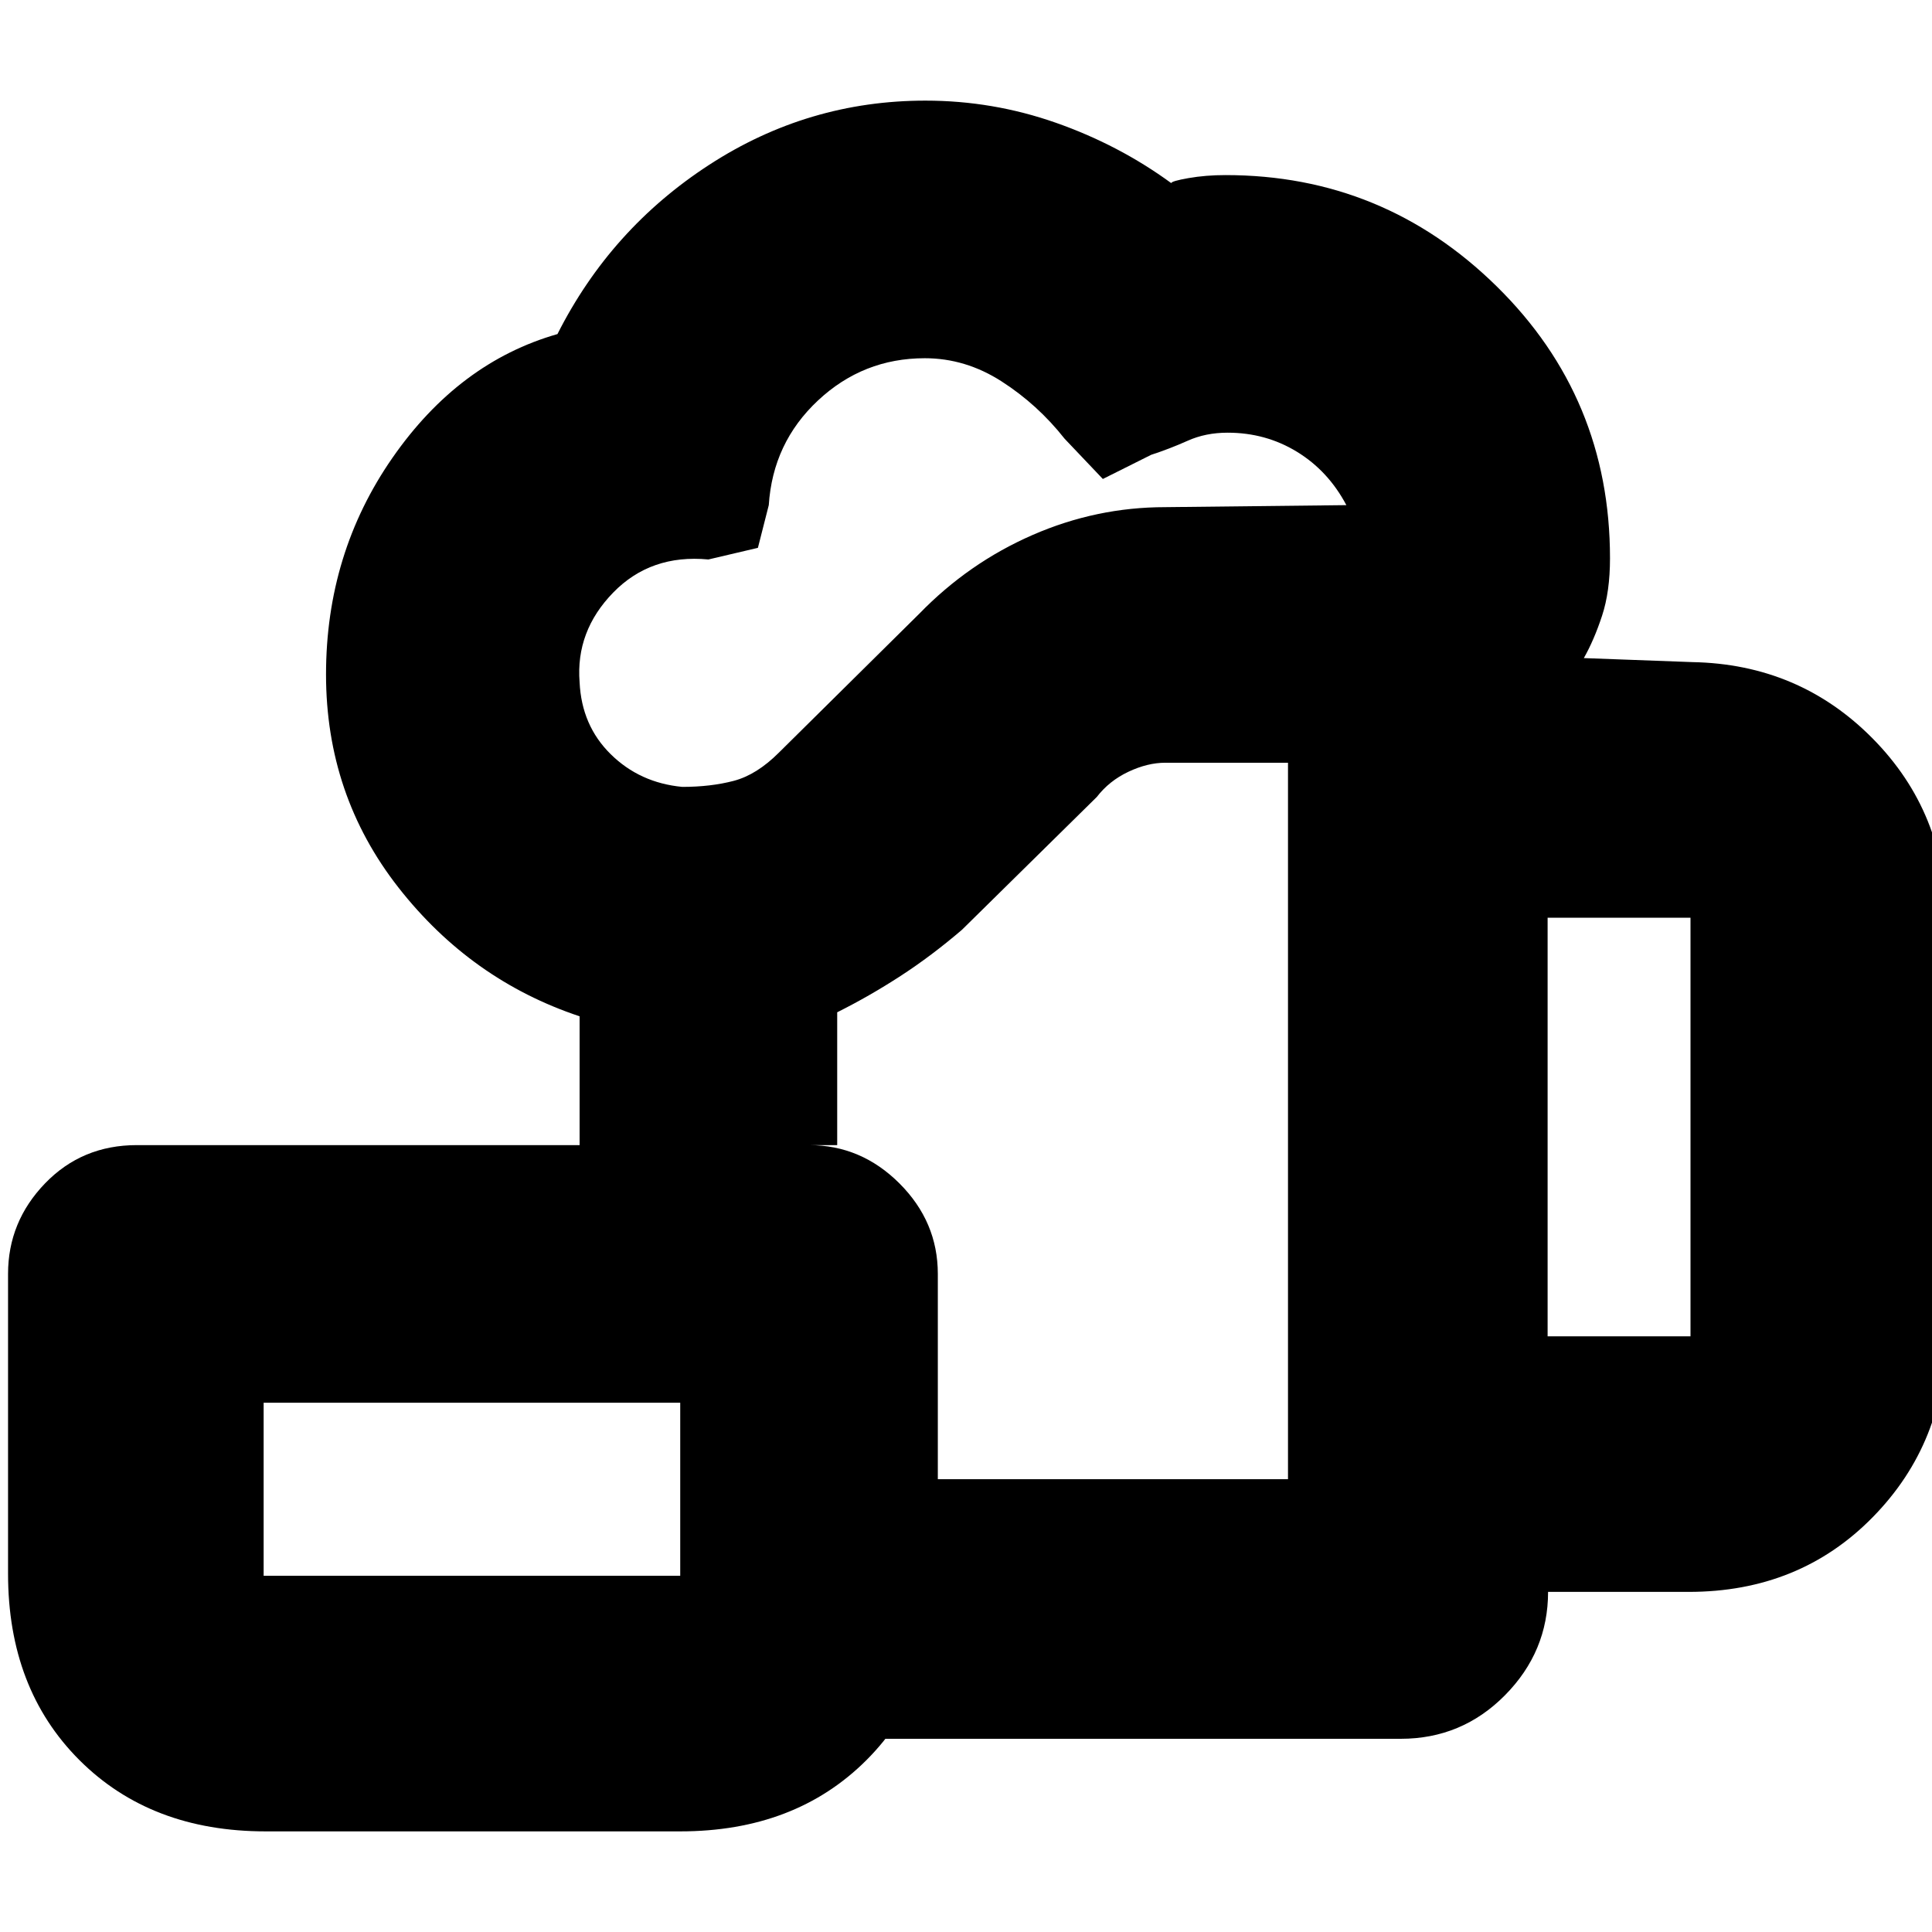 <svg xmlns="http://www.w3.org/2000/svg" height="20" viewBox="0 -960 960 960" width="20"><path d="M338-96v-129h302v-356h-61q-8.81 0-18.33 4.5Q551.16-572 545-564l-67 66q-15.18 13-30.59 23T416-457v66H288v-64q-54-18-90-63.97t-36-105.89q0-60.14 33-107.64t82-61.5q26.4-52.3 75.47-84.15Q401.54-910 459.85-910q33.47 0 64.81 11Q556-888 582-869q0-1 8.55-2.5T609-873q78.49 0 134.74 55.33Q800-762.33 800-682.61q0 16.61-3.96 28.62-3.95 12.01-9.04 20.99l54 2q53 1 89.5 37.94Q967-556.11 967-503v206q0 53.7-36.42 90.85Q894.17-169 839.12-169h-69.89q0 29.7-21.41 51.35Q726.41-96 696-96H338Zm1-473q14.18 0 25.59-3T387-586l69.82-69.08q24.52-25.23 56.22-39.07Q544.75-708 579-708l90-1q-9-17-24.53-26.5Q628.95-745 610-745q-10.92 0-19.84 4-8.93 4-18.16 7l-24 12-19-20q-13.41-17-31.33-28.5-17.92-11.5-38.14-11.5-30.64 0-53.08 21Q384-740 382-709l-5.4 21.22L352-682q-28.67-2.72-47.33 16.47Q286-646.34 288-621q1 21.53 15.46 35.76Q317.92-571 339-569Zm430 273h71v-208h-71v208ZM131-177h207v-86H131v86Zm1 127q-57.12 0-92.56-35.44Q4-120.88 4-178v-149q0-25.9 18.35-44.95Q40.7-391 68-391h334q25.9 0 44.95 19.05Q466-352.9 466-327v149q0 57.12-35.44 92.56Q395.13-50 338-50H132Zm-1-127h207-207Zm397-226Z"/></svg>